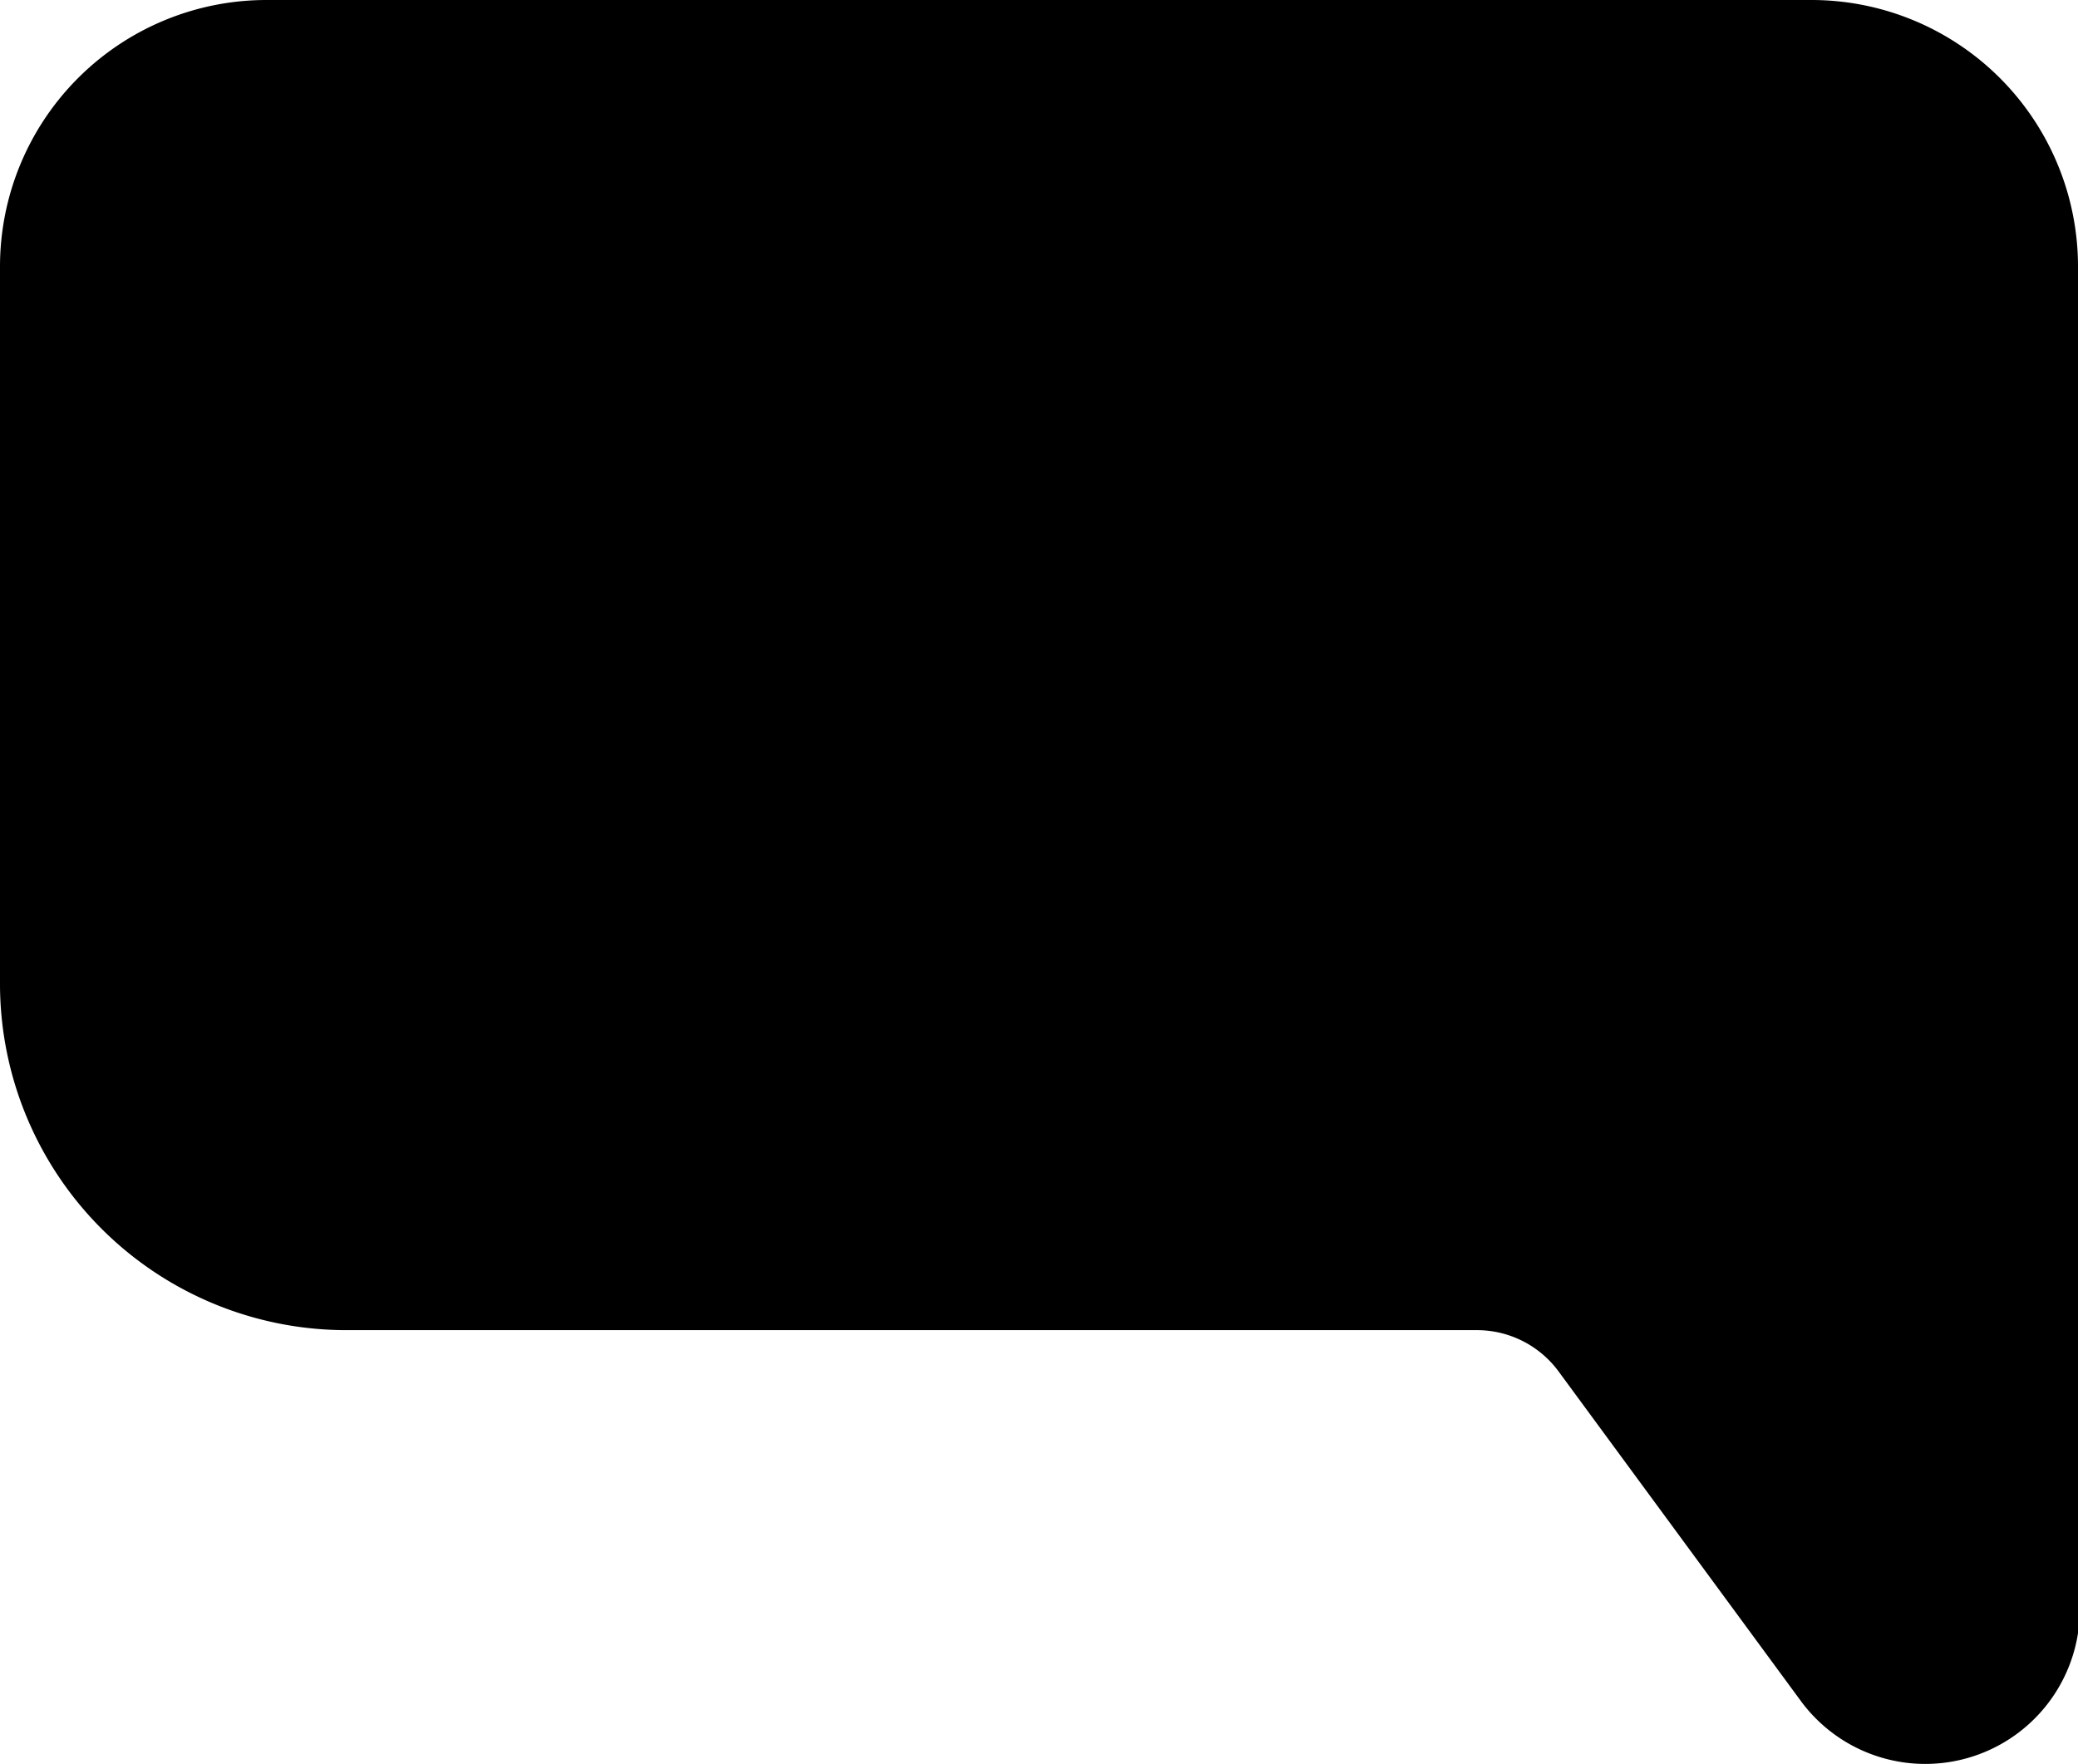 <svg xmlns="http://www.w3.org/2000/svg" viewBox="0 0 211.91 179.89"><g id="Layer_2" data-name="Layer 2"><g id="Layer_1-2" data-name="Layer 1"><path d="M211.91,27.18V166.53a15.76,15.76,0,0,1-28.2,7l-24.77-33.69a10.34,10.34,0,0,0-8.33-4.21H35.33A35.33,35.33,0,0,1,0,100.33V27.18A27.18,27.18,0,0,1,27.18,0H184.73A27.18,27.18,0,0,1,211.91,27.18Z"/></g></g></svg>